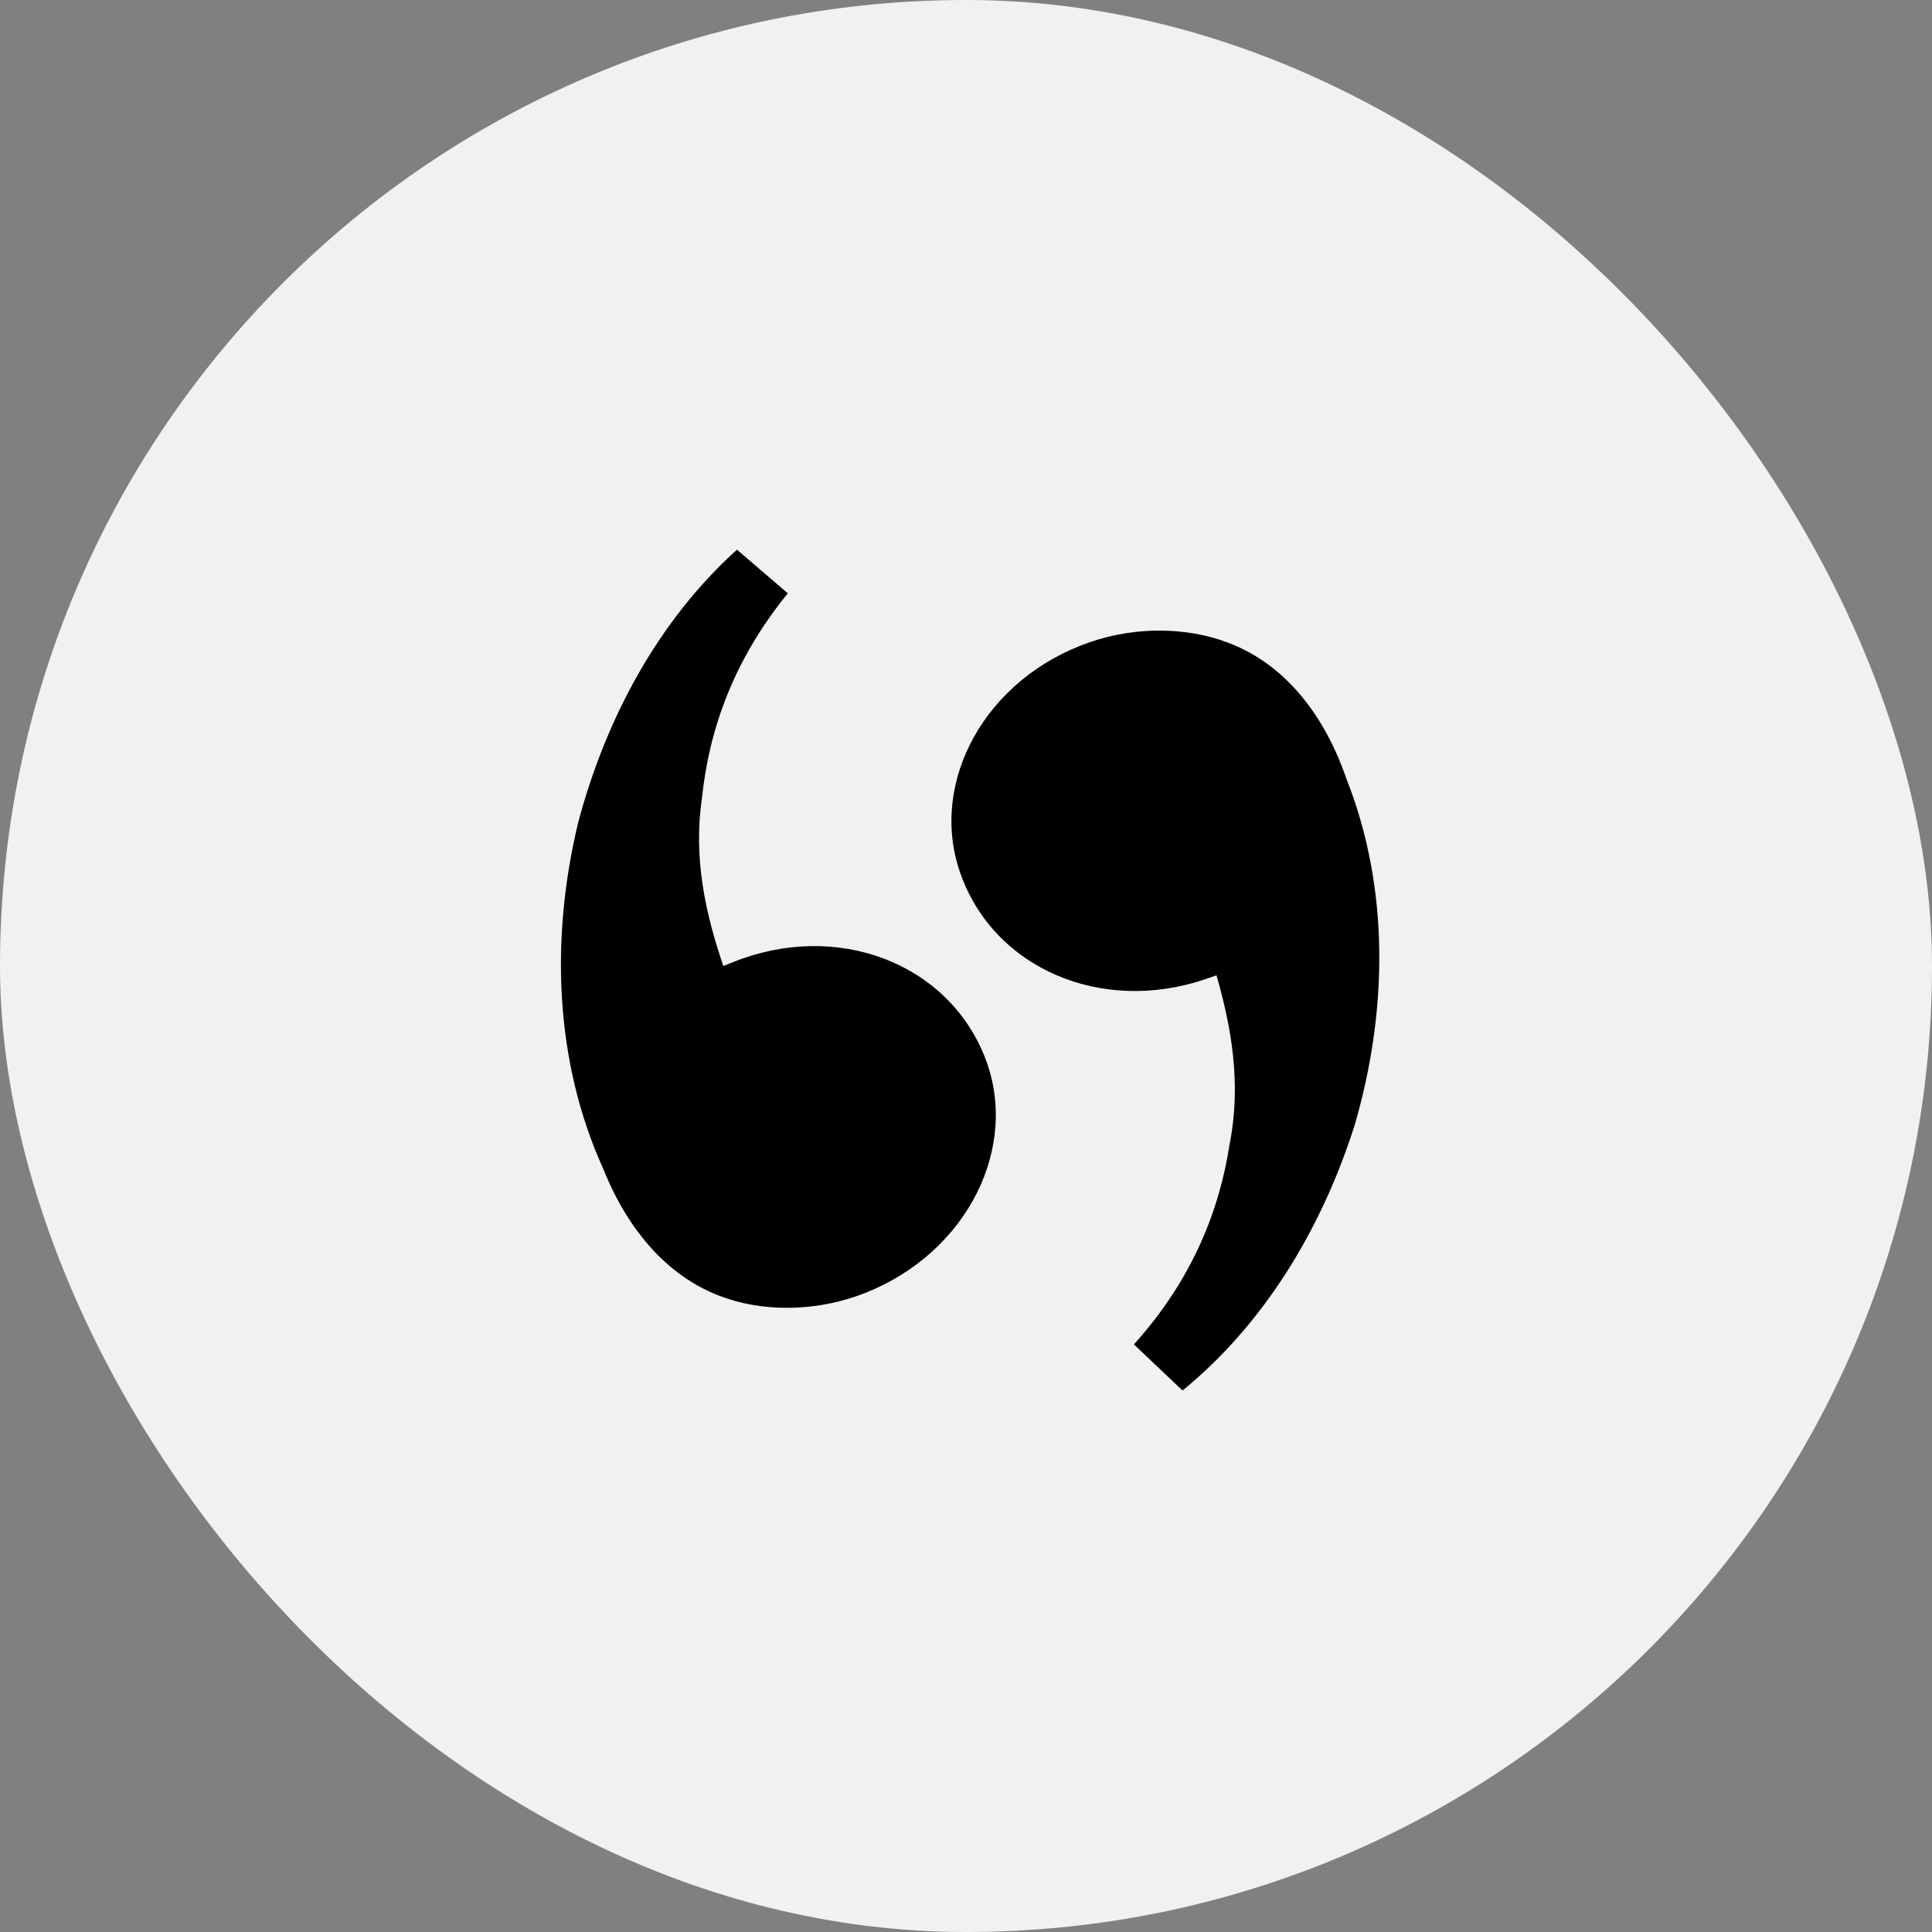<svg width="41" height="41" viewBox="0 0 41 41" fill="none" xmlns="http://www.w3.org/2000/svg">
<rect x="0" y="0" width="41" height="41" fill="#808080" stroke="none"/>
<g clip-path="url(#clip0_15_643)">
<rect width="41" height="41" rx="20.5" fill="white" fill-opacity="0.89"/>
<path d="M15.35 20.5C15.405 20.478 15.517 20.434 15.573 20.411C17.746 19.545 20.096 20.417 20.896 22.424C21.651 24.319 20.545 26.568 18.372 27.434C17.424 27.812 16.343 27.855 15.452 27.564C14.194 27.162 13.315 26.091 12.804 24.809C11.76 22.512 11.685 19.894 12.267 17.466C12.861 15.227 13.977 13.167 15.639 11.665L16.719 12.591C15.547 14.027 15.044 15.52 14.897 16.934C14.706 18.238 14.983 19.419 15.35 20.5Z" fill="black"/>
<path d="M25.816 20.698C25.76 20.718 25.646 20.757 25.589 20.776C23.376 21.535 21.072 20.549 20.371 18.506C19.709 16.577 20.923 14.384 23.137 13.625C24.102 13.294 25.183 13.304 26.059 13.638C27.296 14.101 28.122 15.214 28.57 16.519C29.501 18.864 29.447 21.483 28.747 23.88C28.045 26.087 26.829 28.09 25.096 29.509L24.063 28.531C25.303 27.154 25.878 25.688 26.094 24.282C26.349 22.99 26.13 21.796 25.816 20.698Z" fill="black"/>
</g>
<defs>
<clipPath id="clip0_15_643">
<rect width="41" height="41" rx="20.5" fill="white"/>
</clipPath>
</defs>
</svg>
